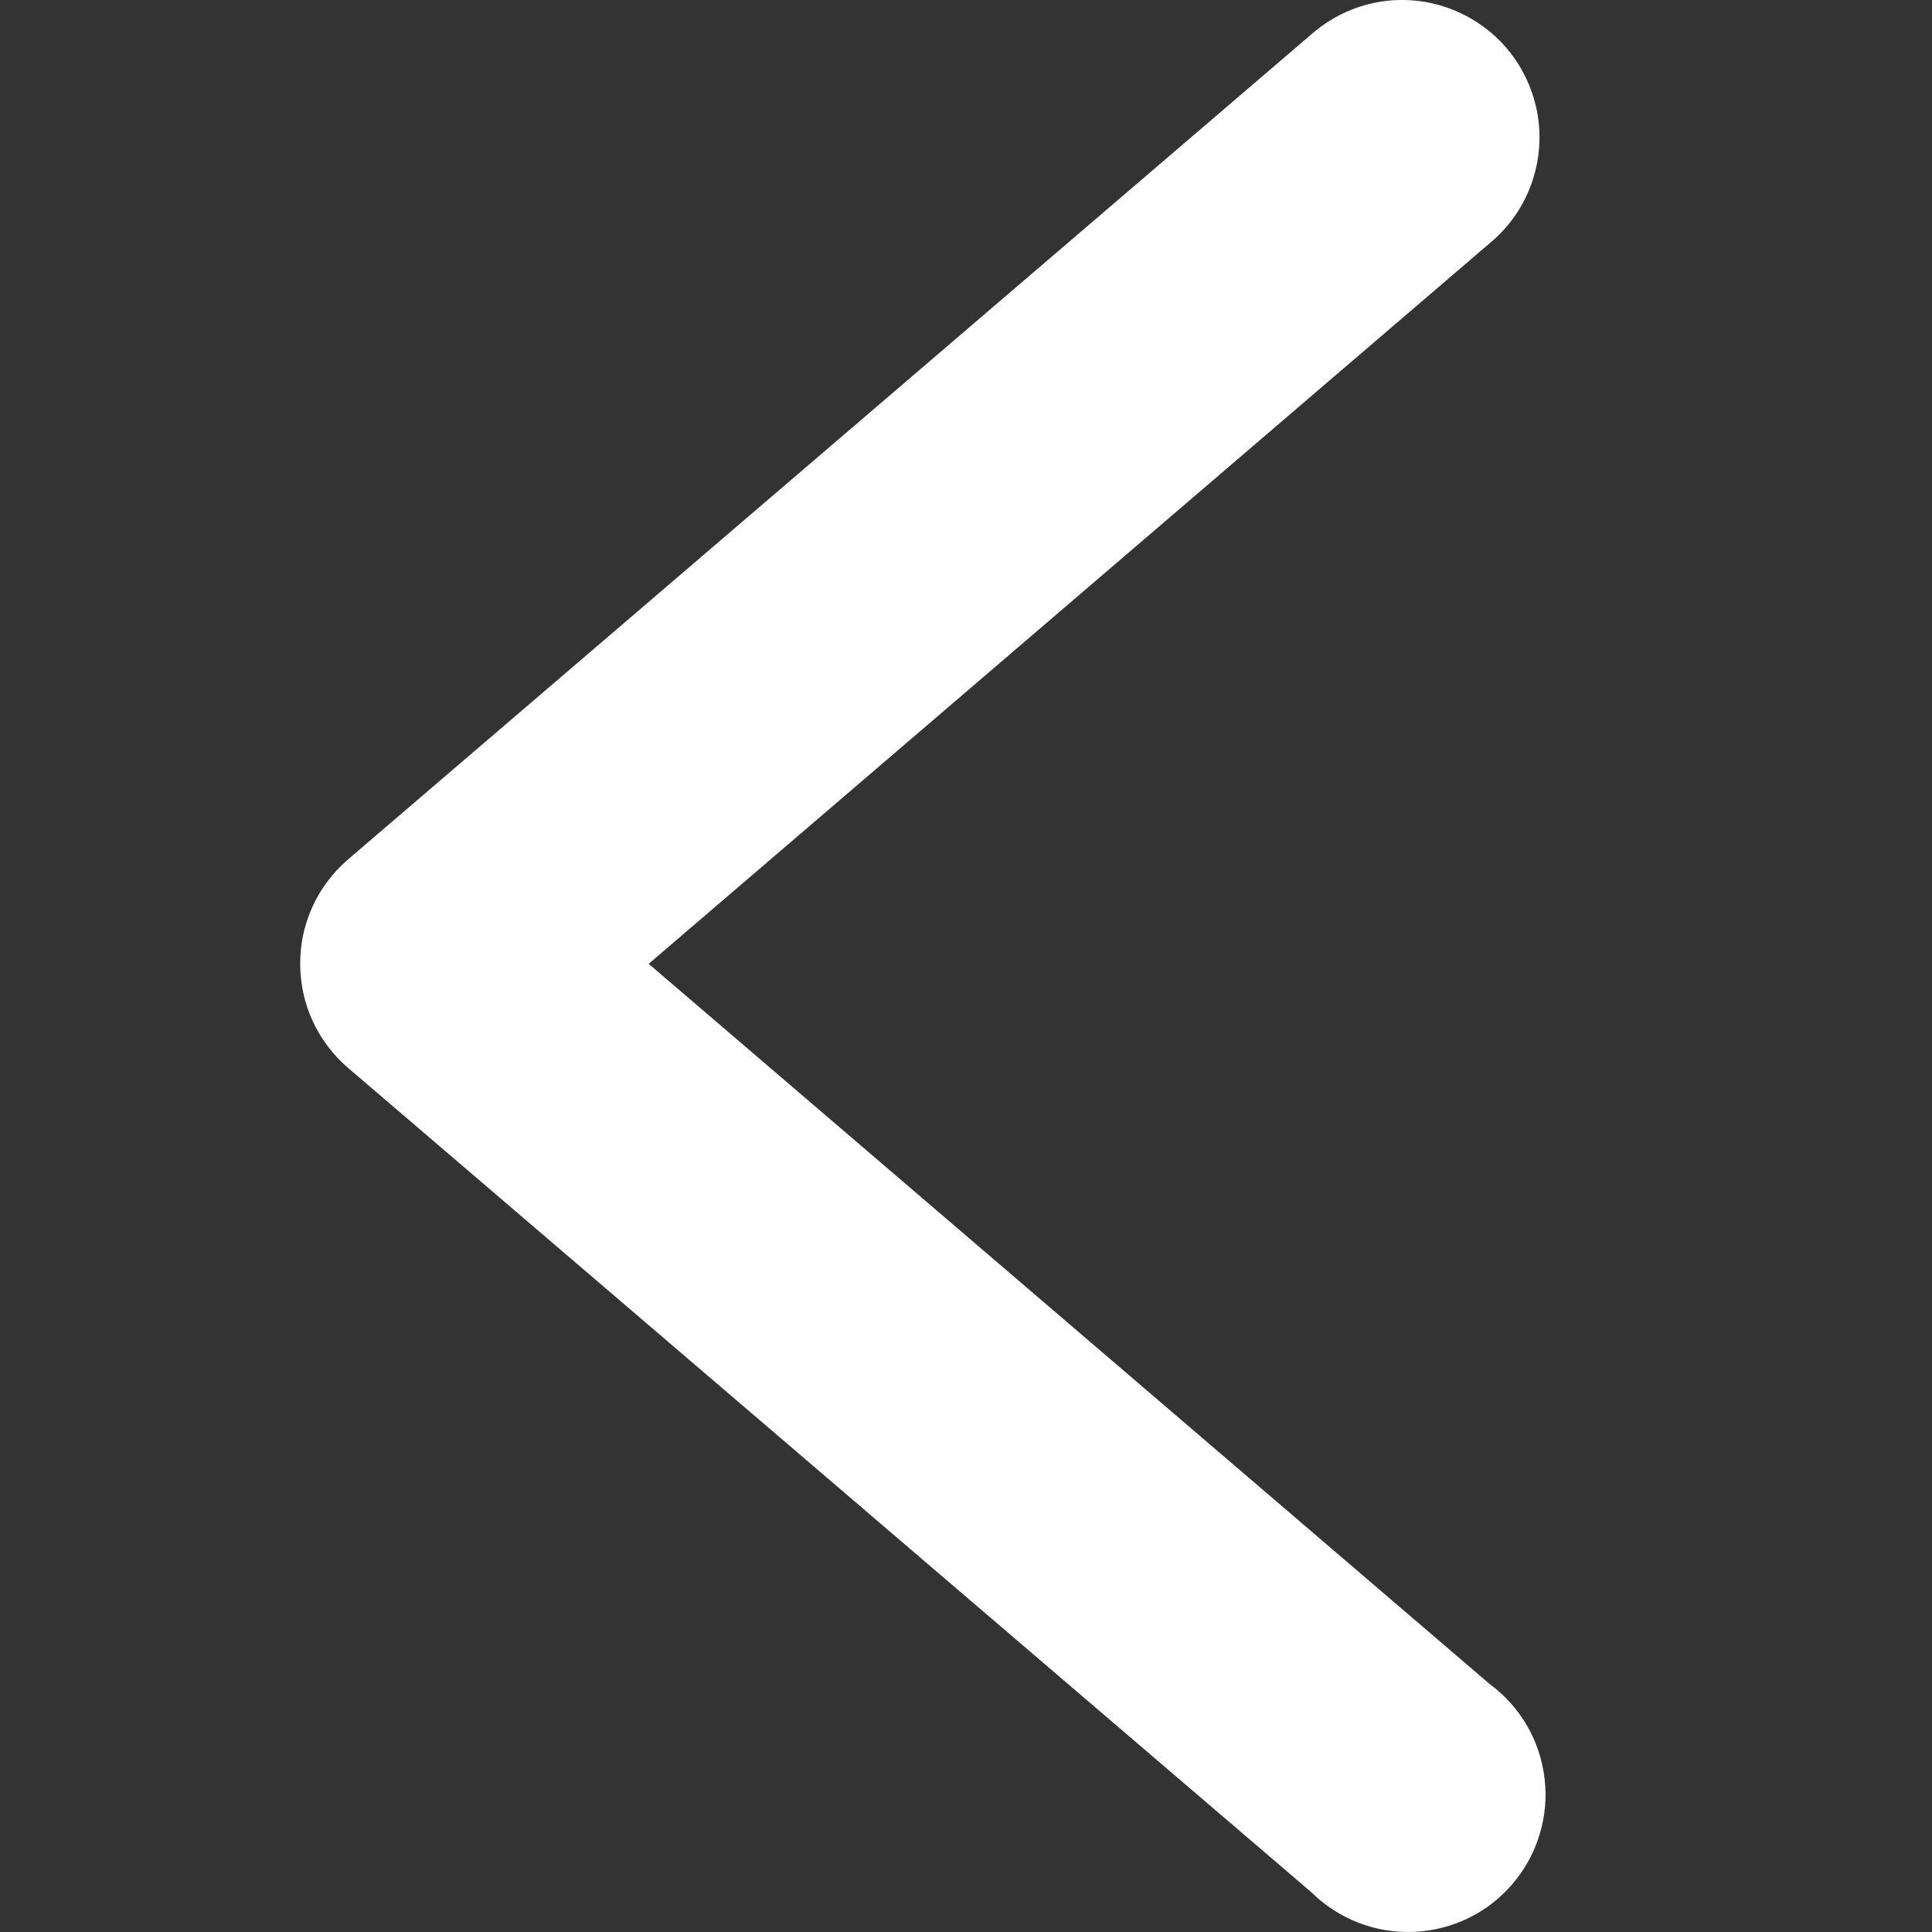 <svg width="16" height="16" viewBox="0 0 16 16" fill="none" xmlns="http://www.w3.org/2000/svg">
<rect x="0" y="0" width="16" height="16" fill="#333333" stroke="none"/>
<g clip-path="url(#clip0_2_1051)">
<path d="M11.586 0C11.823 -0.005 12.055 0.064 12.251 0.197C12.447 0.329 12.596 0.52 12.678 0.742C12.761 0.963 12.772 1.205 12.71 1.434C12.649 1.662 12.518 1.866 12.335 2.016L5.372 7.982L12.335 13.945C12.462 14.038 12.567 14.156 12.646 14.291C12.725 14.427 12.774 14.577 12.792 14.733C12.81 14.888 12.796 15.046 12.749 15.196C12.704 15.345 12.627 15.484 12.525 15.603C12.423 15.722 12.298 15.819 12.157 15.887C12.015 15.955 11.862 15.993 11.705 15.999C11.549 16.005 11.393 15.979 11.247 15.922C11.101 15.865 10.968 15.778 10.857 15.668L2.885 8.846C2.76 8.739 2.659 8.607 2.59 8.457C2.521 8.308 2.486 8.145 2.486 7.981C2.486 7.816 2.521 7.653 2.59 7.504C2.659 7.354 2.76 7.222 2.885 7.115L10.857 0.287C11.059 0.108 11.317 0.006 11.586 1.2996e-05V0Z" fill="white"/>
</g>
<defs>
<clipPath id="clip0_2_1051">
<rect width="16" height="16" fill="white" transform="matrix(-1 0 0 1 16 0)"/>
</clipPath>
</defs>
</svg>
